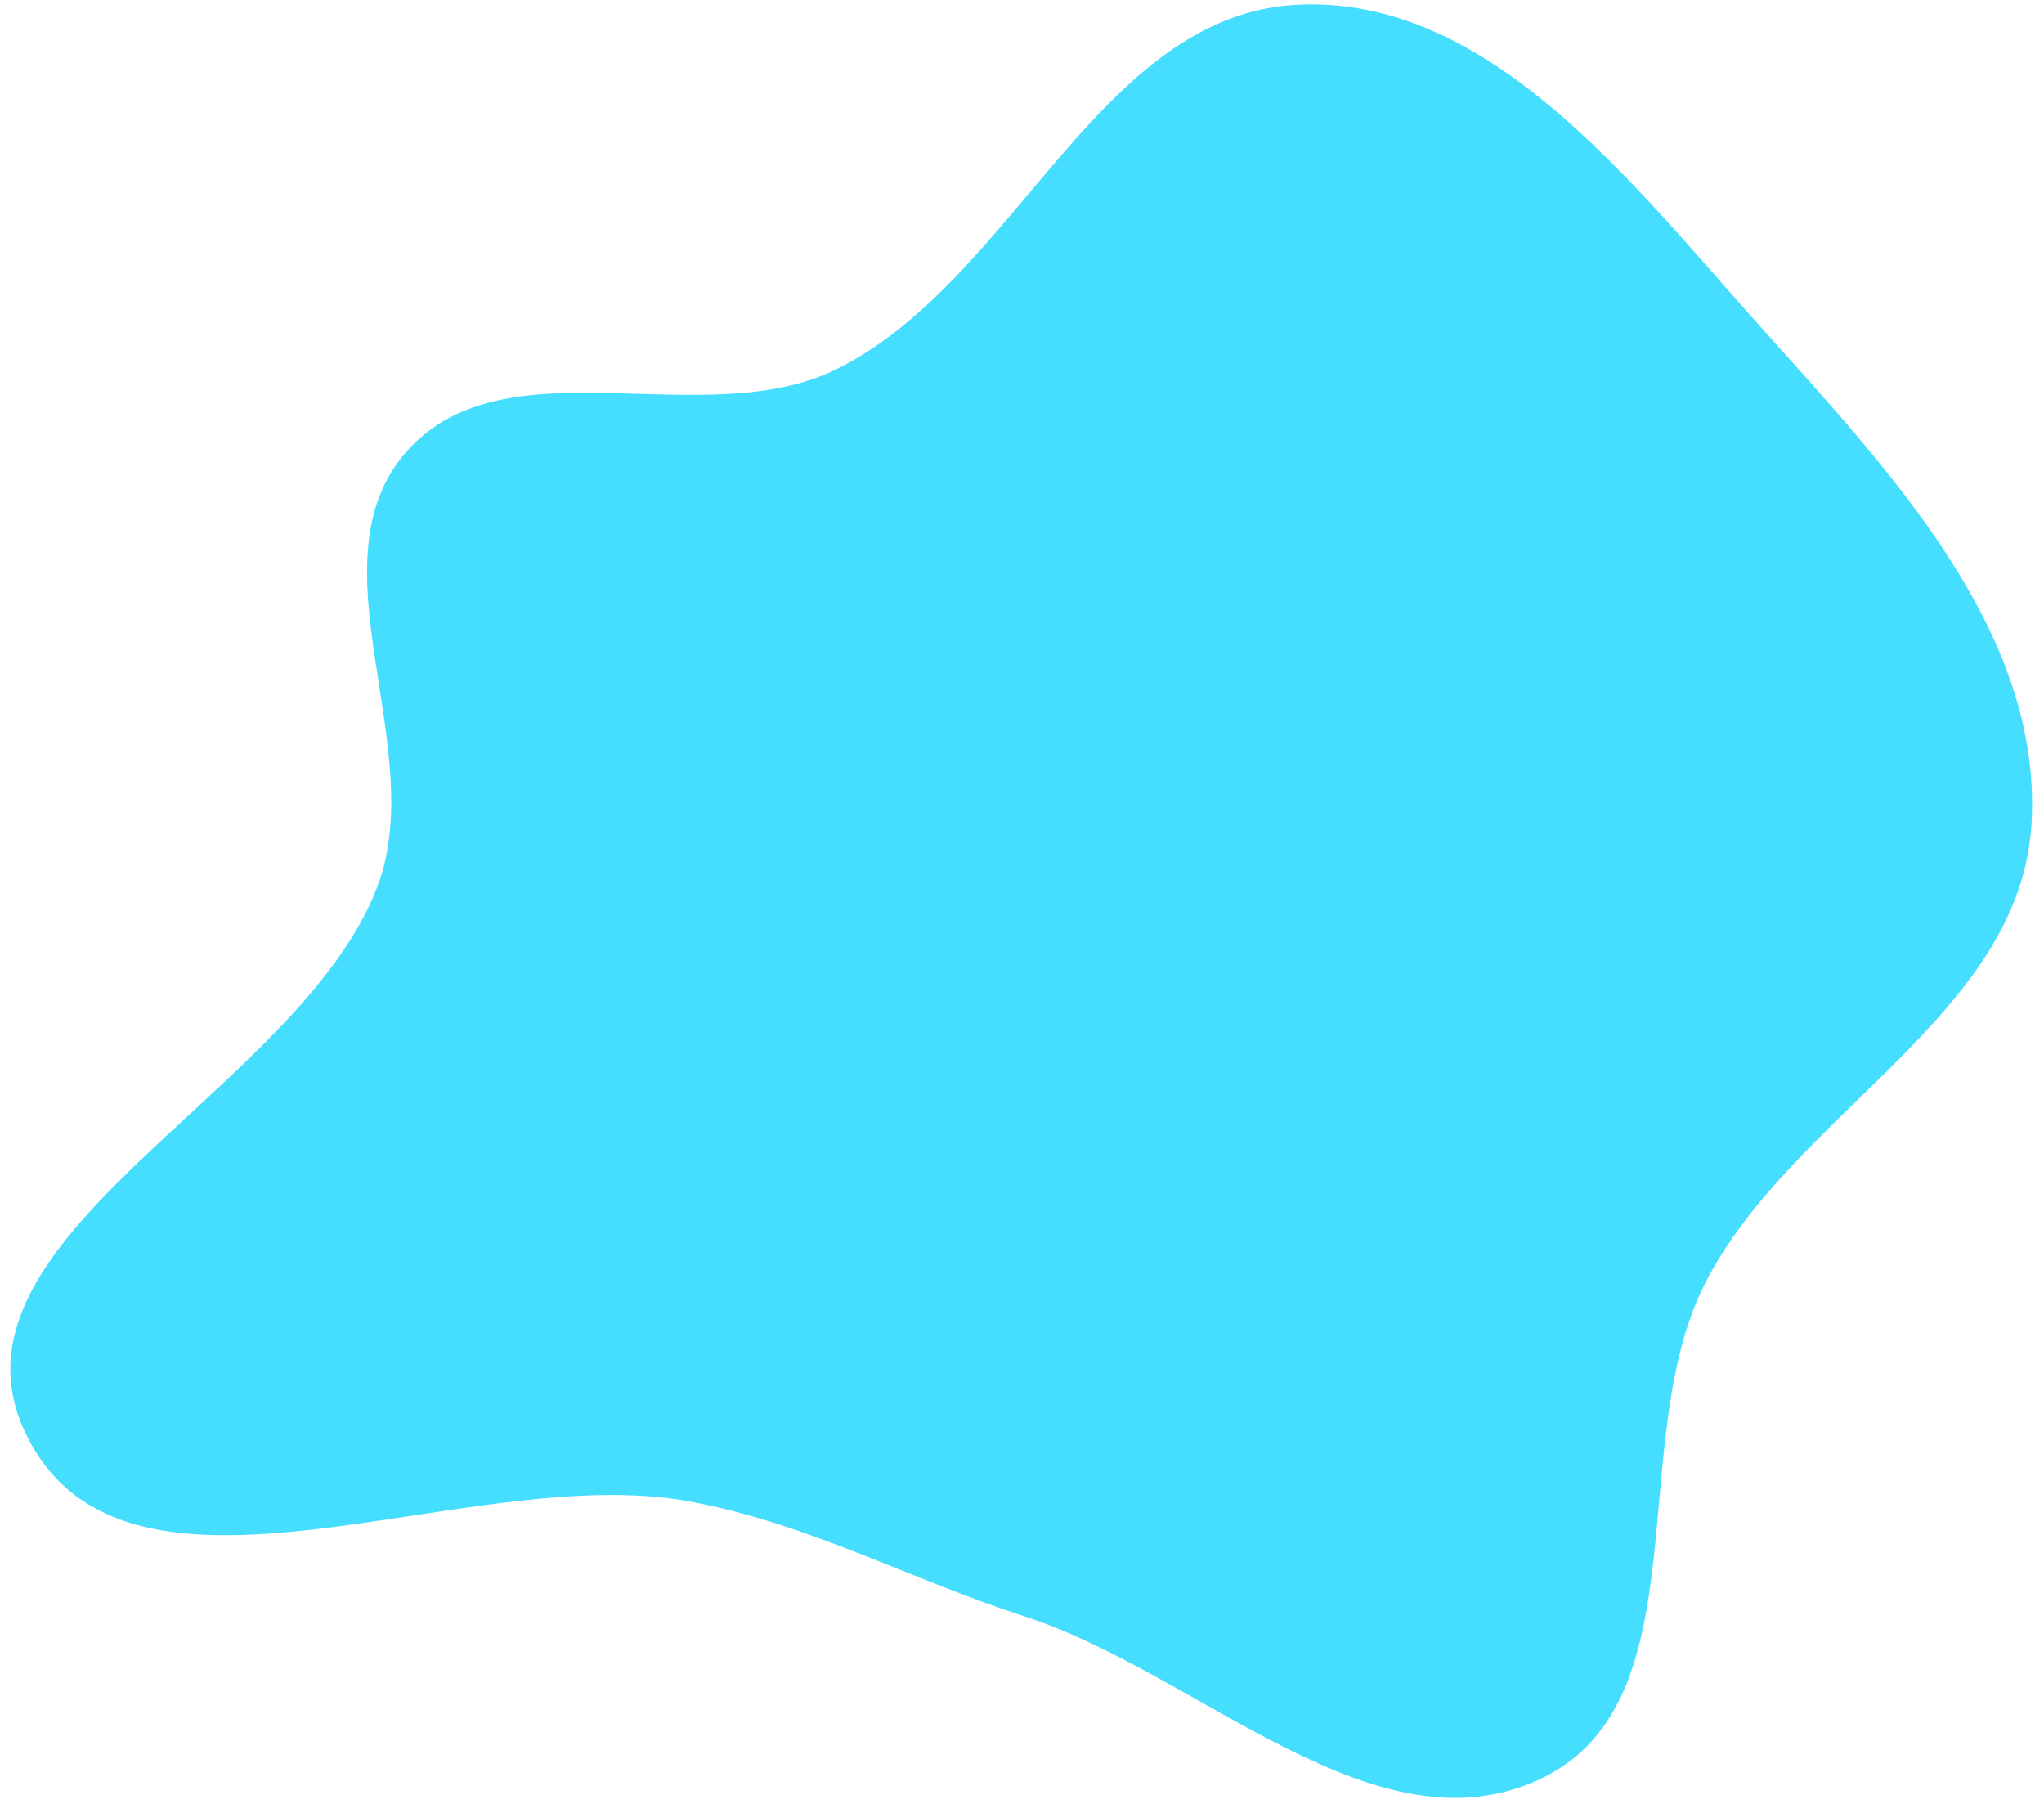 <svg width="115" height="102" viewBox="0 0 115 102" fill="none" xmlns="http://www.w3.org/2000/svg">
<path fill-rule="evenodd" clip-rule="evenodd" d="M47.132 20.733C57.179 15.702 61.826 0.78 73.051 0.262C83.804 -0.233 91.834 10.324 99.015 18.342C106.251 26.422 114.918 35.491 114.3 46.32C113.684 57.092 100.857 62.574 95.939 72.177C91.398 81.043 95.757 95.618 86.81 99.996C77.472 104.565 67.525 94.118 57.633 90.92C51.147 88.823 45.384 85.642 38.675 84.435C26.182 82.188 7.269 92.156 1.54 80.829C-4.087 69.704 16.735 61.55 21.215 49.916C24.223 42.106 17.34 31.631 22.898 25.373C28.472 19.096 39.625 24.491 47.132 20.733Z" fill="#45DEFF"/>
</svg>

